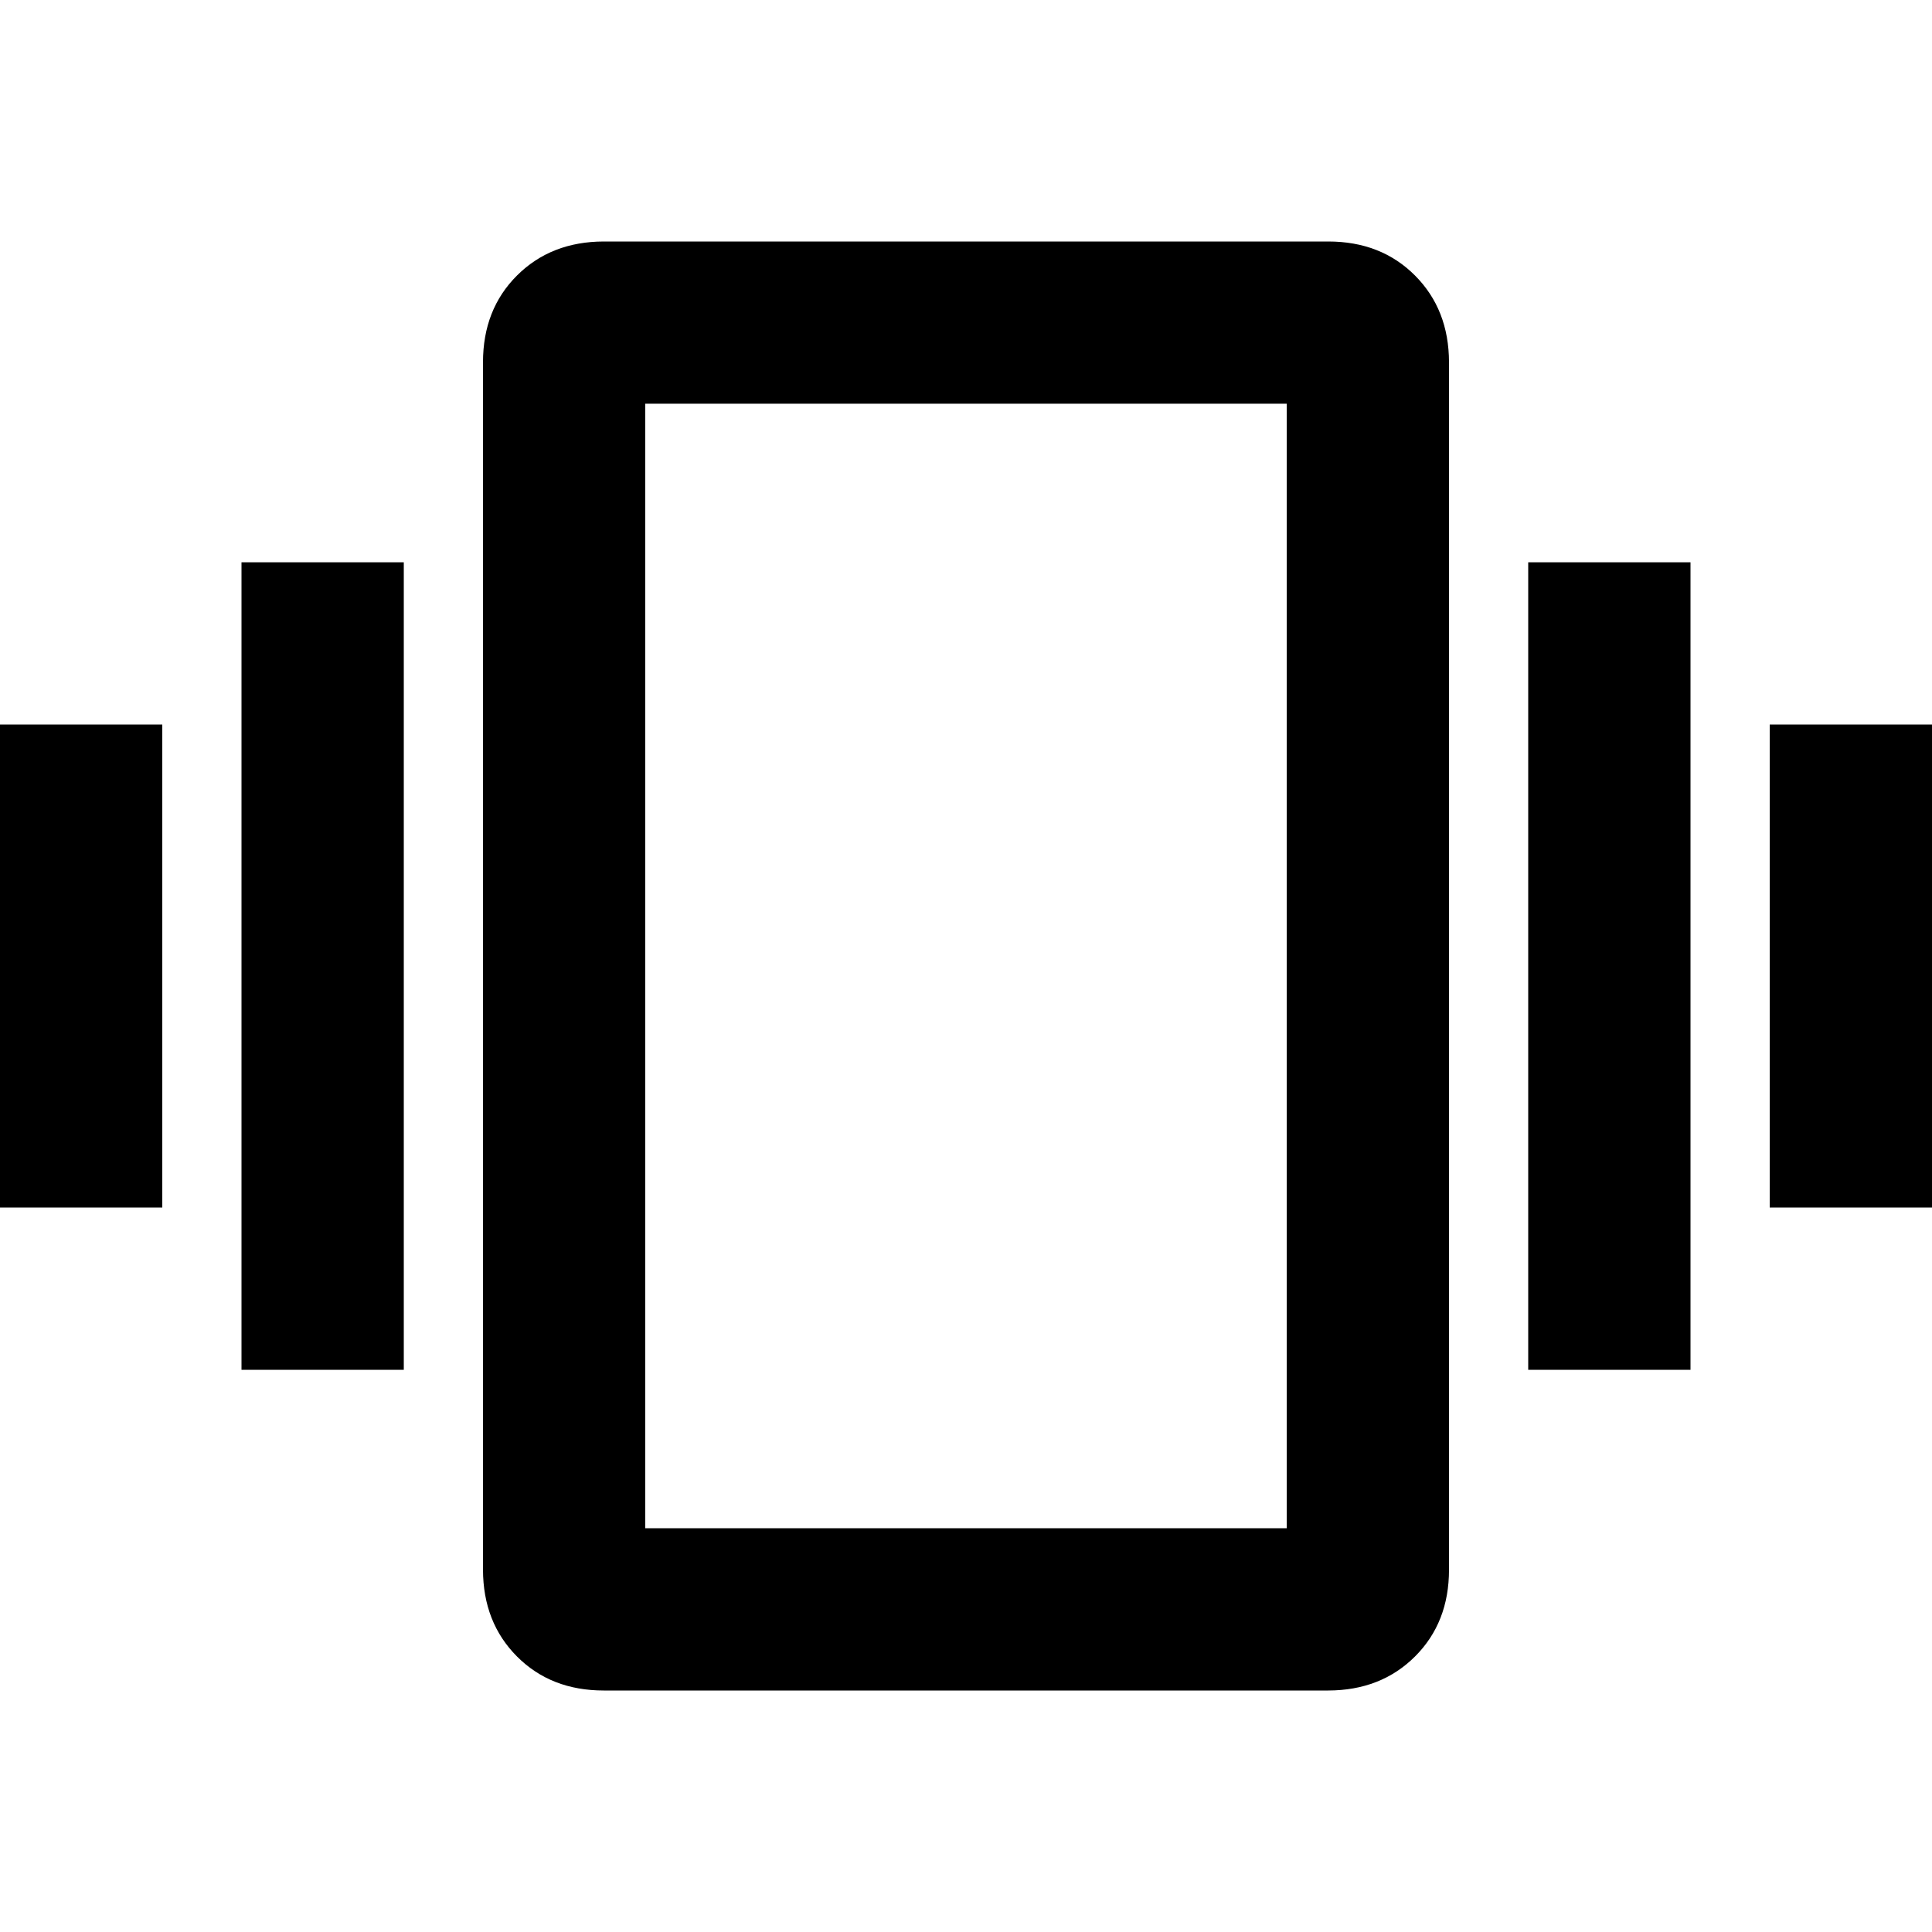 <!-- Generated by IcoMoon.io -->
<svg version="1.1" xmlns="http://www.w3.org/2000/svg" width="20" height="20" viewBox="0 0 20 20">
<title>vibration</title>
<path d="M13.32 15.82v-11.641h-6.641v11.641h6.641zM13.75 2.5q0.547 0 0.898 0.352t0.352 0.898v12.5q0 0.547-0.352 0.898t-0.898 0.352h-7.5q-0.547 0-0.898-0.352t-0.352-0.898v-12.5q0-0.547 0.352-0.898t0.898-0.352h7.5zM15.82 14.18v-8.359h1.68v8.359h-1.68zM18.32 7.5h1.68v5h-1.68v-5zM2.5 14.18v-8.359h1.68v8.359h-1.68zM0 12.5v-5h1.68v5h-1.68z"></path>
</svg>
